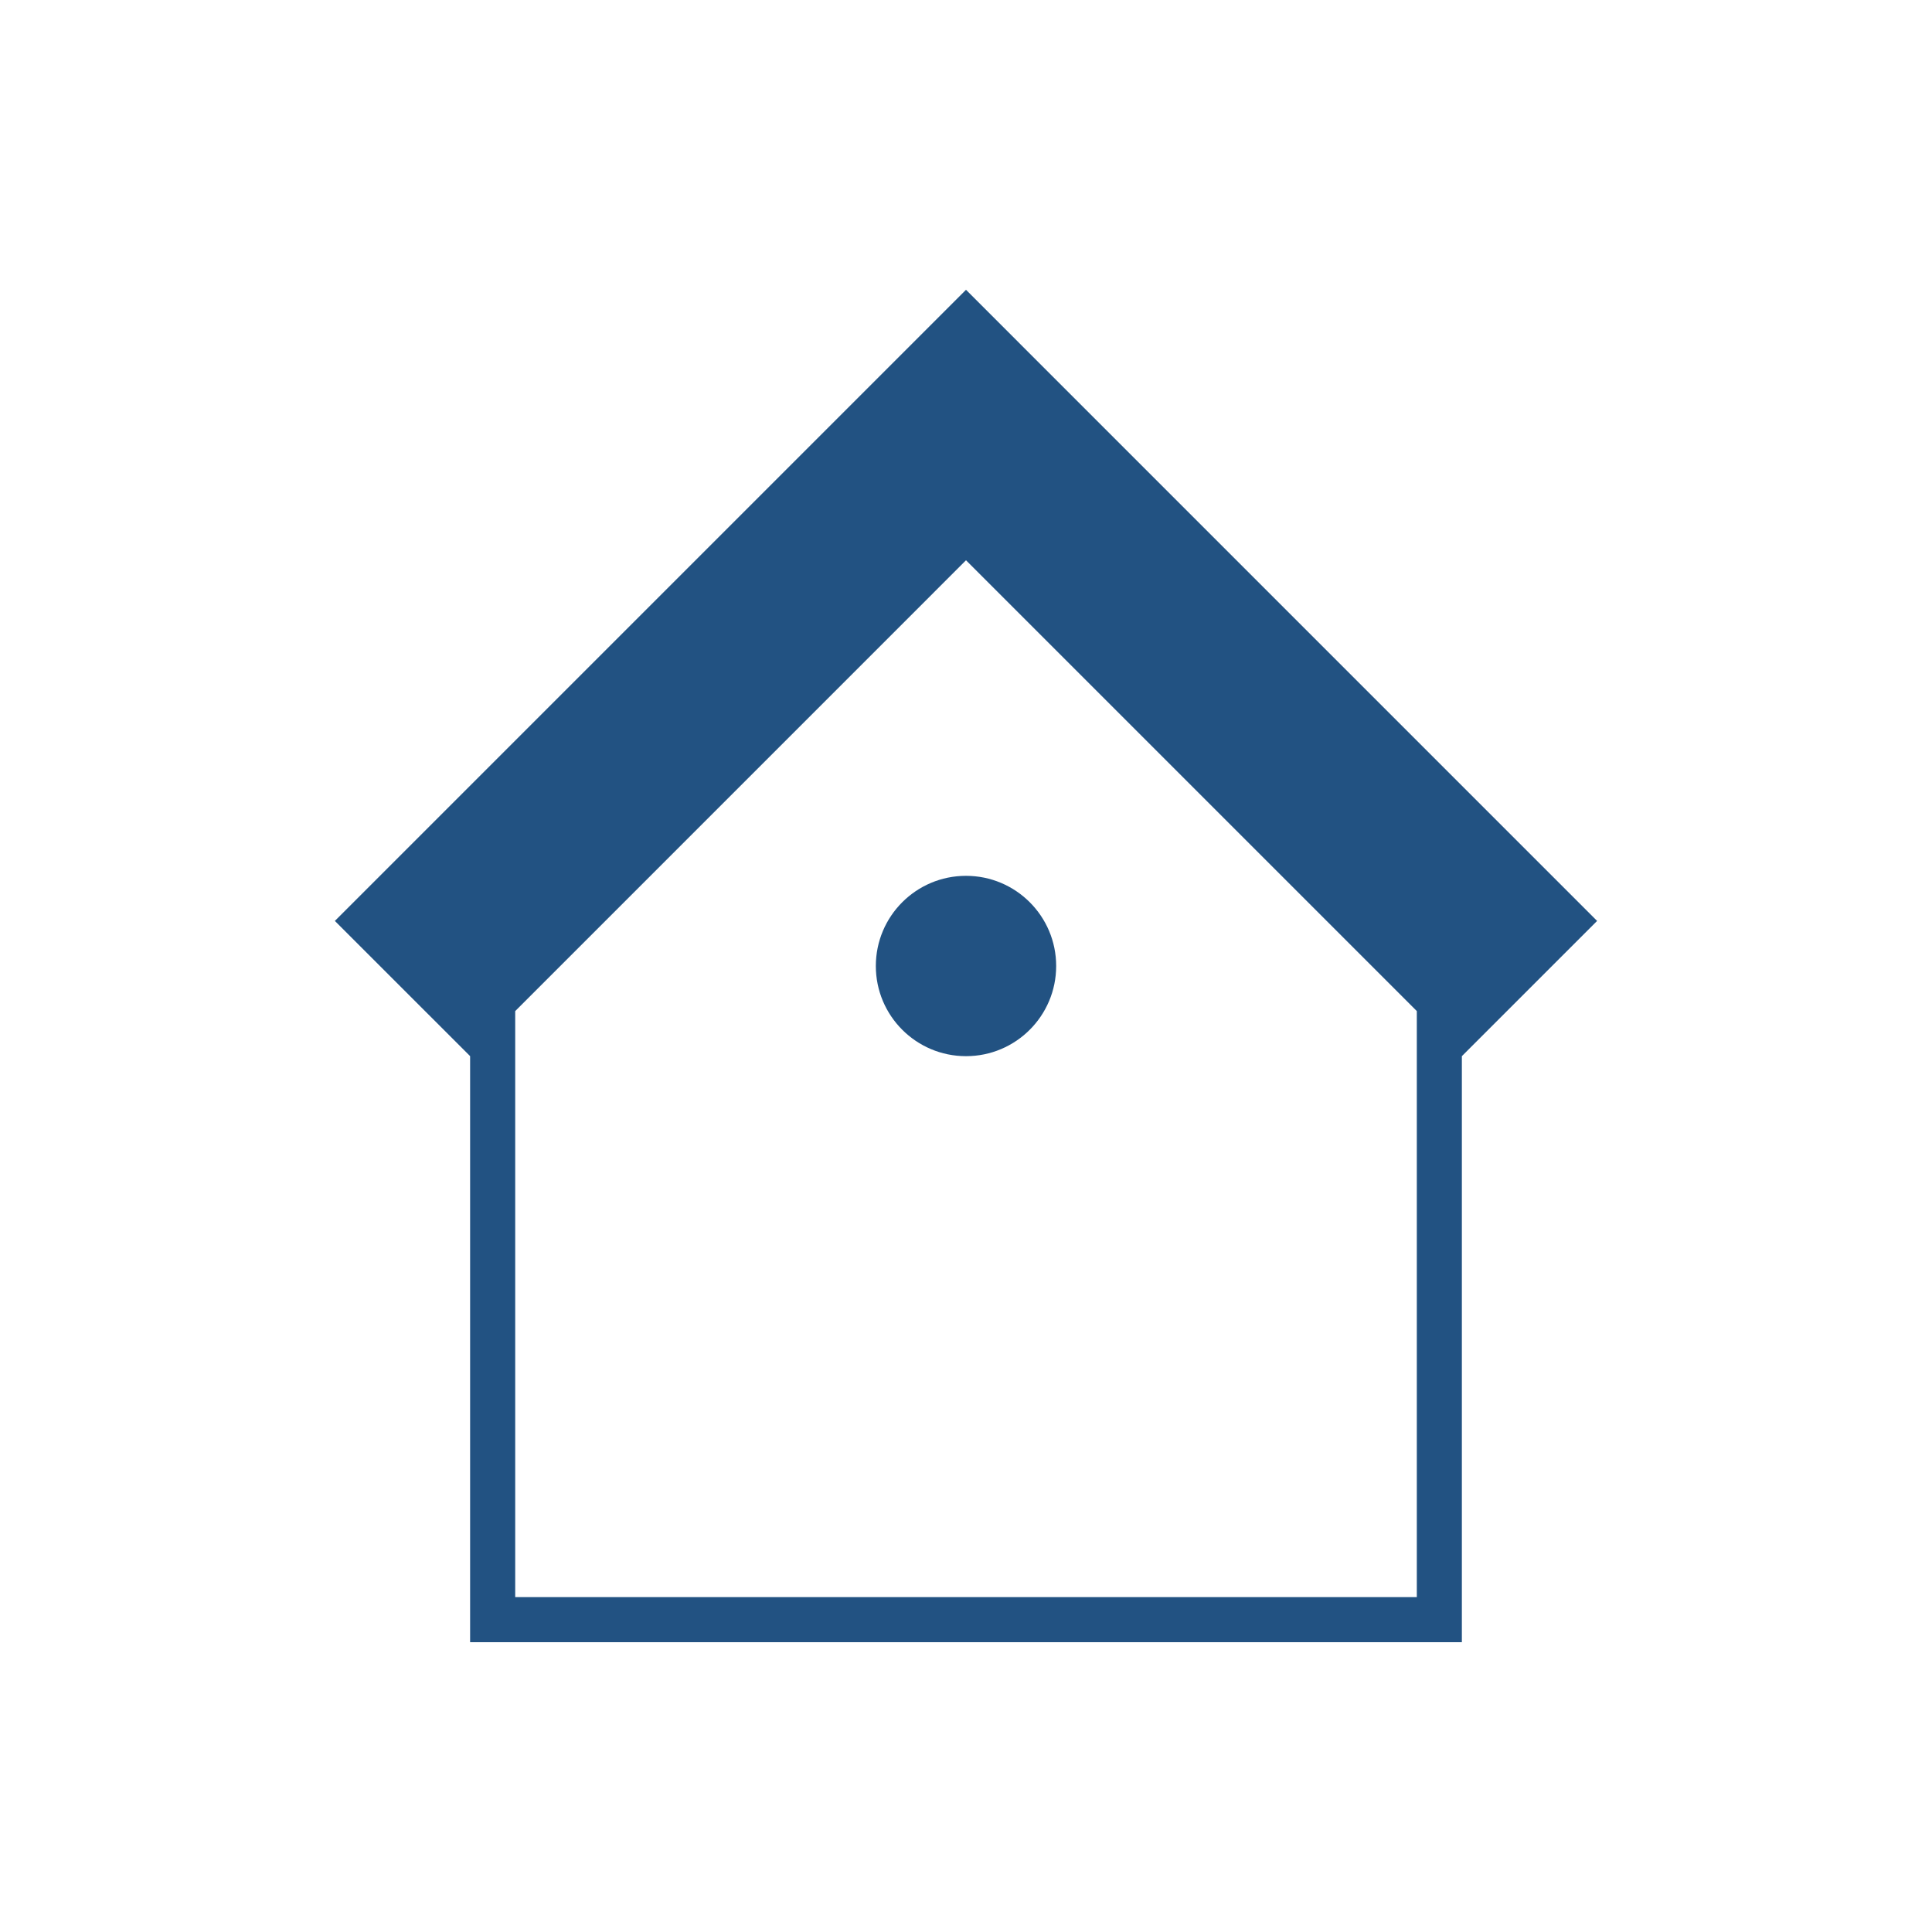 <?xml version="1.0" encoding="utf-8"?>
<!-- Generator: Adobe Illustrator 16.0.0, SVG Export Plug-In . SVG Version: 6.00 Build 0)  -->
<!DOCTYPE svg PUBLIC "-//W3C//DTD SVG 1.1//EN" "http://www.w3.org/Graphics/SVG/1.1/DTD/svg11.dtd">
<svg version="1.1" id="Layer_1" xmlns="http://www.w3.org/2000/svg" xmlns:xlink="http://www.w3.org/1999/xlink" x="0px" y="0px"
	 width="100px" height="100px" viewBox="0 0 100 100" enable-background="new 0 0 100 100" xml:space="preserve">
<g>
	<path fill="#225282" d="M50,15L17.333,47.667l7,6.999V85h51.333V54.666l7-6.999L50,15z M73.334,82.666H26.667V52.334L50,29
		l23.334,23.334V82.666z"/>
	<circle fill="#225282" cx="50" cy="50" r="4.667"/>
</g>
</svg>
